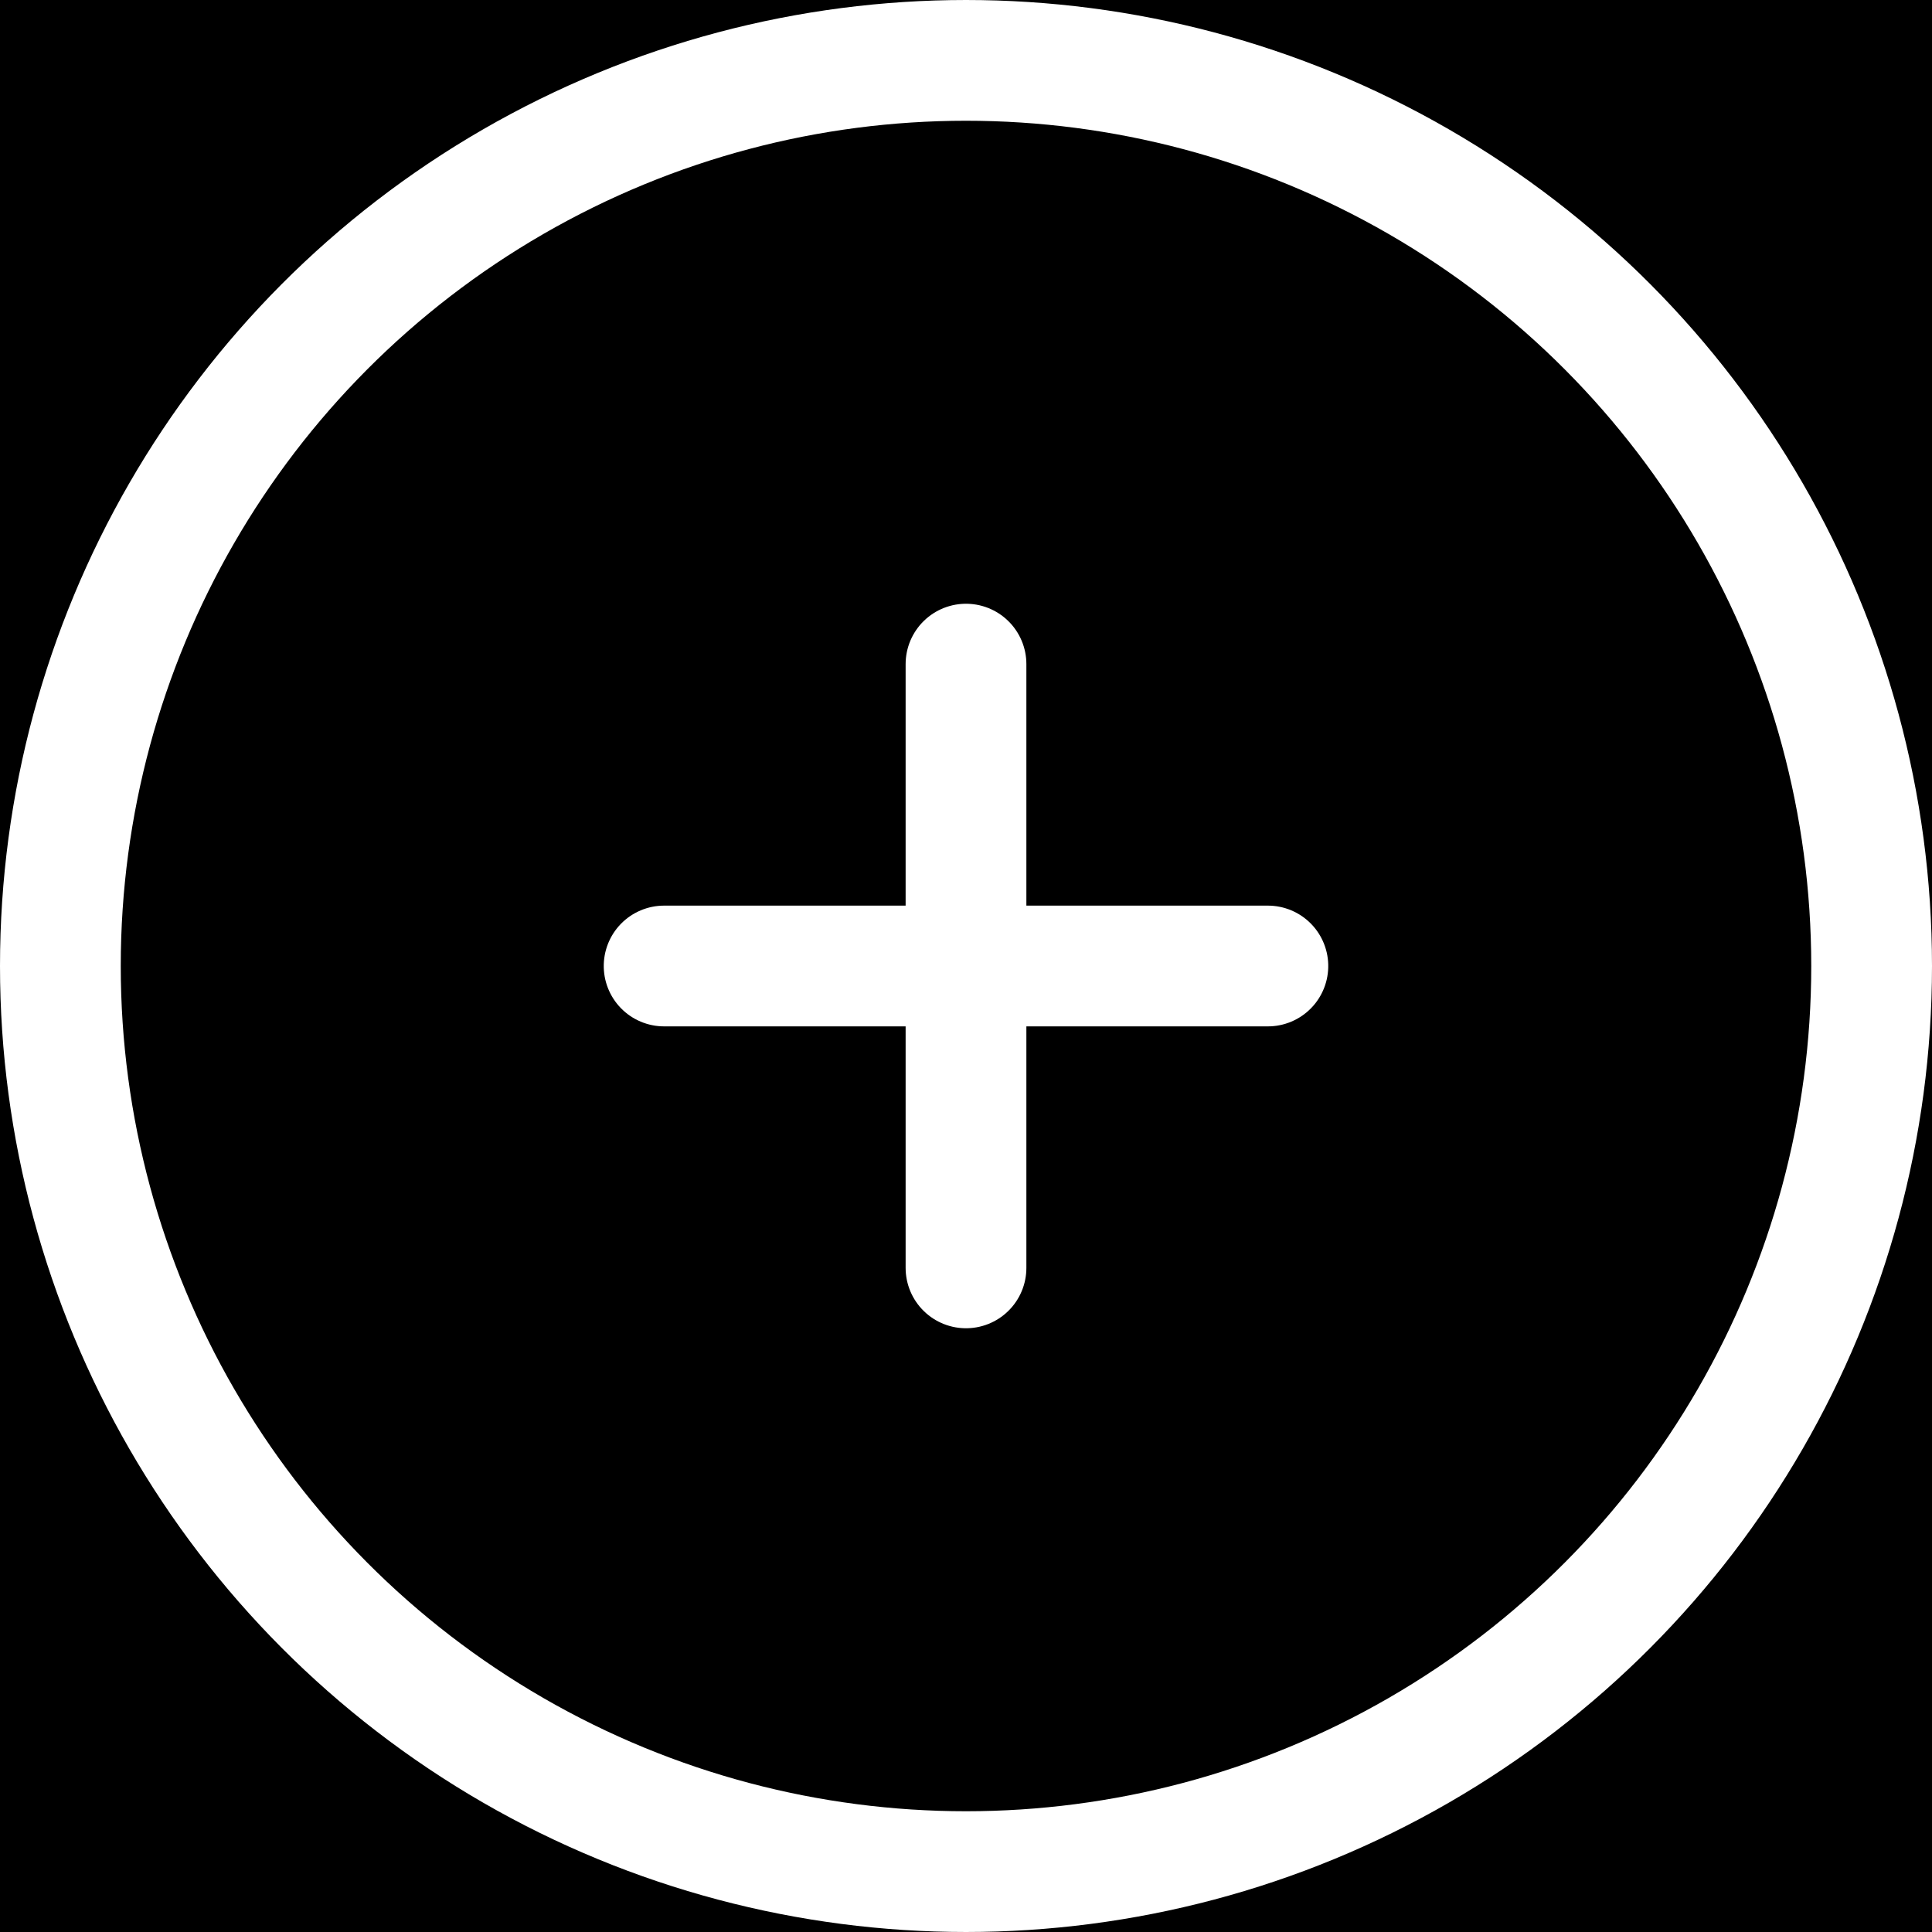 <?xml version="1.0" encoding="UTF-8"?>
<svg width="32px" height="32px" viewBox="0 0 32 32" version="1.1" xmlns="http://www.w3.org/2000/svg" xmlns:xlink="http://www.w3.org/1999/xlink" style="background: #000000;">
    <title>Icon / Neuer_Standort / Default</title>
    <g id="Icon-/-Neuer_Standort-/-Default" stroke="none" stroke-width="1" fill="none" fill-rule="evenodd">
        <rect fill="#000000" x="0" y="0" width="32" height="32"></rect>
        <g stroke="#FFFFFF" stroke-width="2">
            <circle id="Oval" cx="16" cy="16" r="15"></circle>
            <line x1="16" y1="21" x2="16" y2="11" id="Path-6" stroke-linecap="round"></line>
            <line x1="16" y1="21" x2="16" y2="11" id="Path-6" stroke-linecap="round" transform="translate(16, 16) rotate(90) translate(-16, -16) "></line>
        </g>
    </g>
</svg>